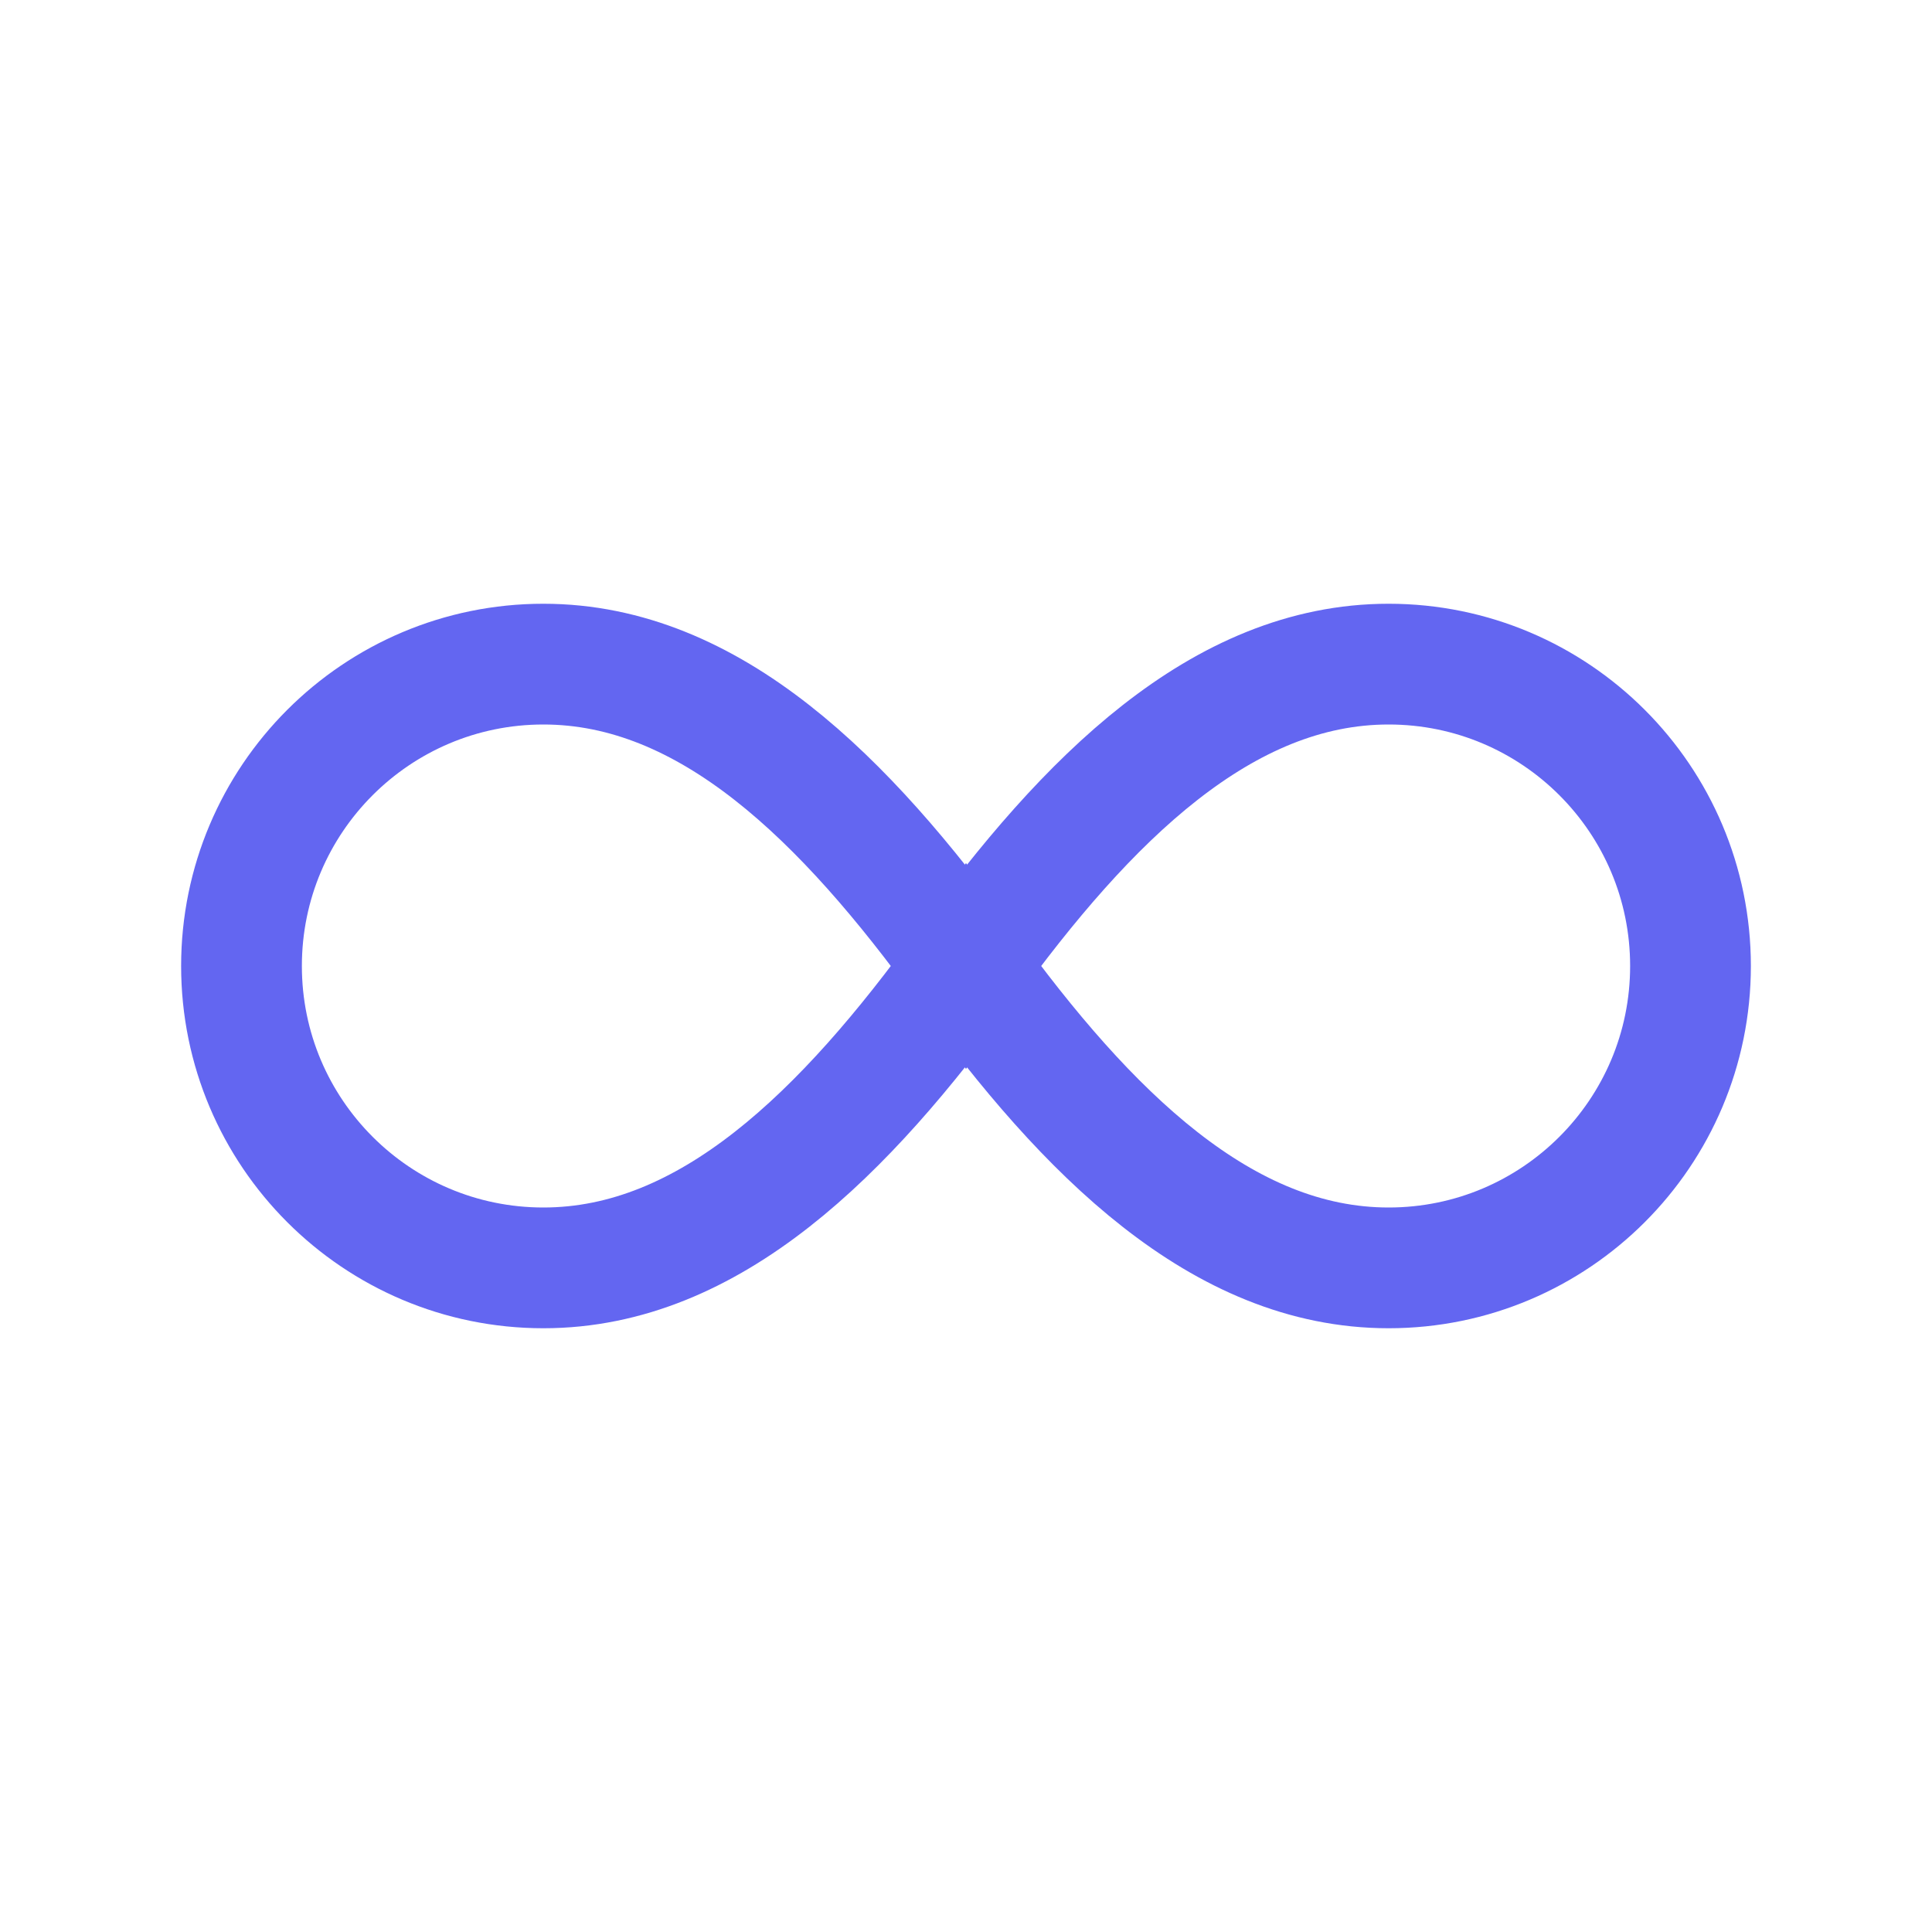 <svg width="20" height="20" viewBox="0 0 64 32" fill="none" xmlns="http://www.w3.org/2000/svg">
  <path d="M8 16C8 10.477 12.477 6 18 6c5.523 0 10 4.477 14 10 4-5.523 8.477-10 14-10 5.523 0 10 4.477 10 10s-4.477 10-10 10c-5.523 0-10-4.477-14-10-4 5.523-8.477 10-14 10C12.477 26 8 21.523 8 16z" stroke="#6366F1" stroke-width="4" fill="none"/>
</svg>
